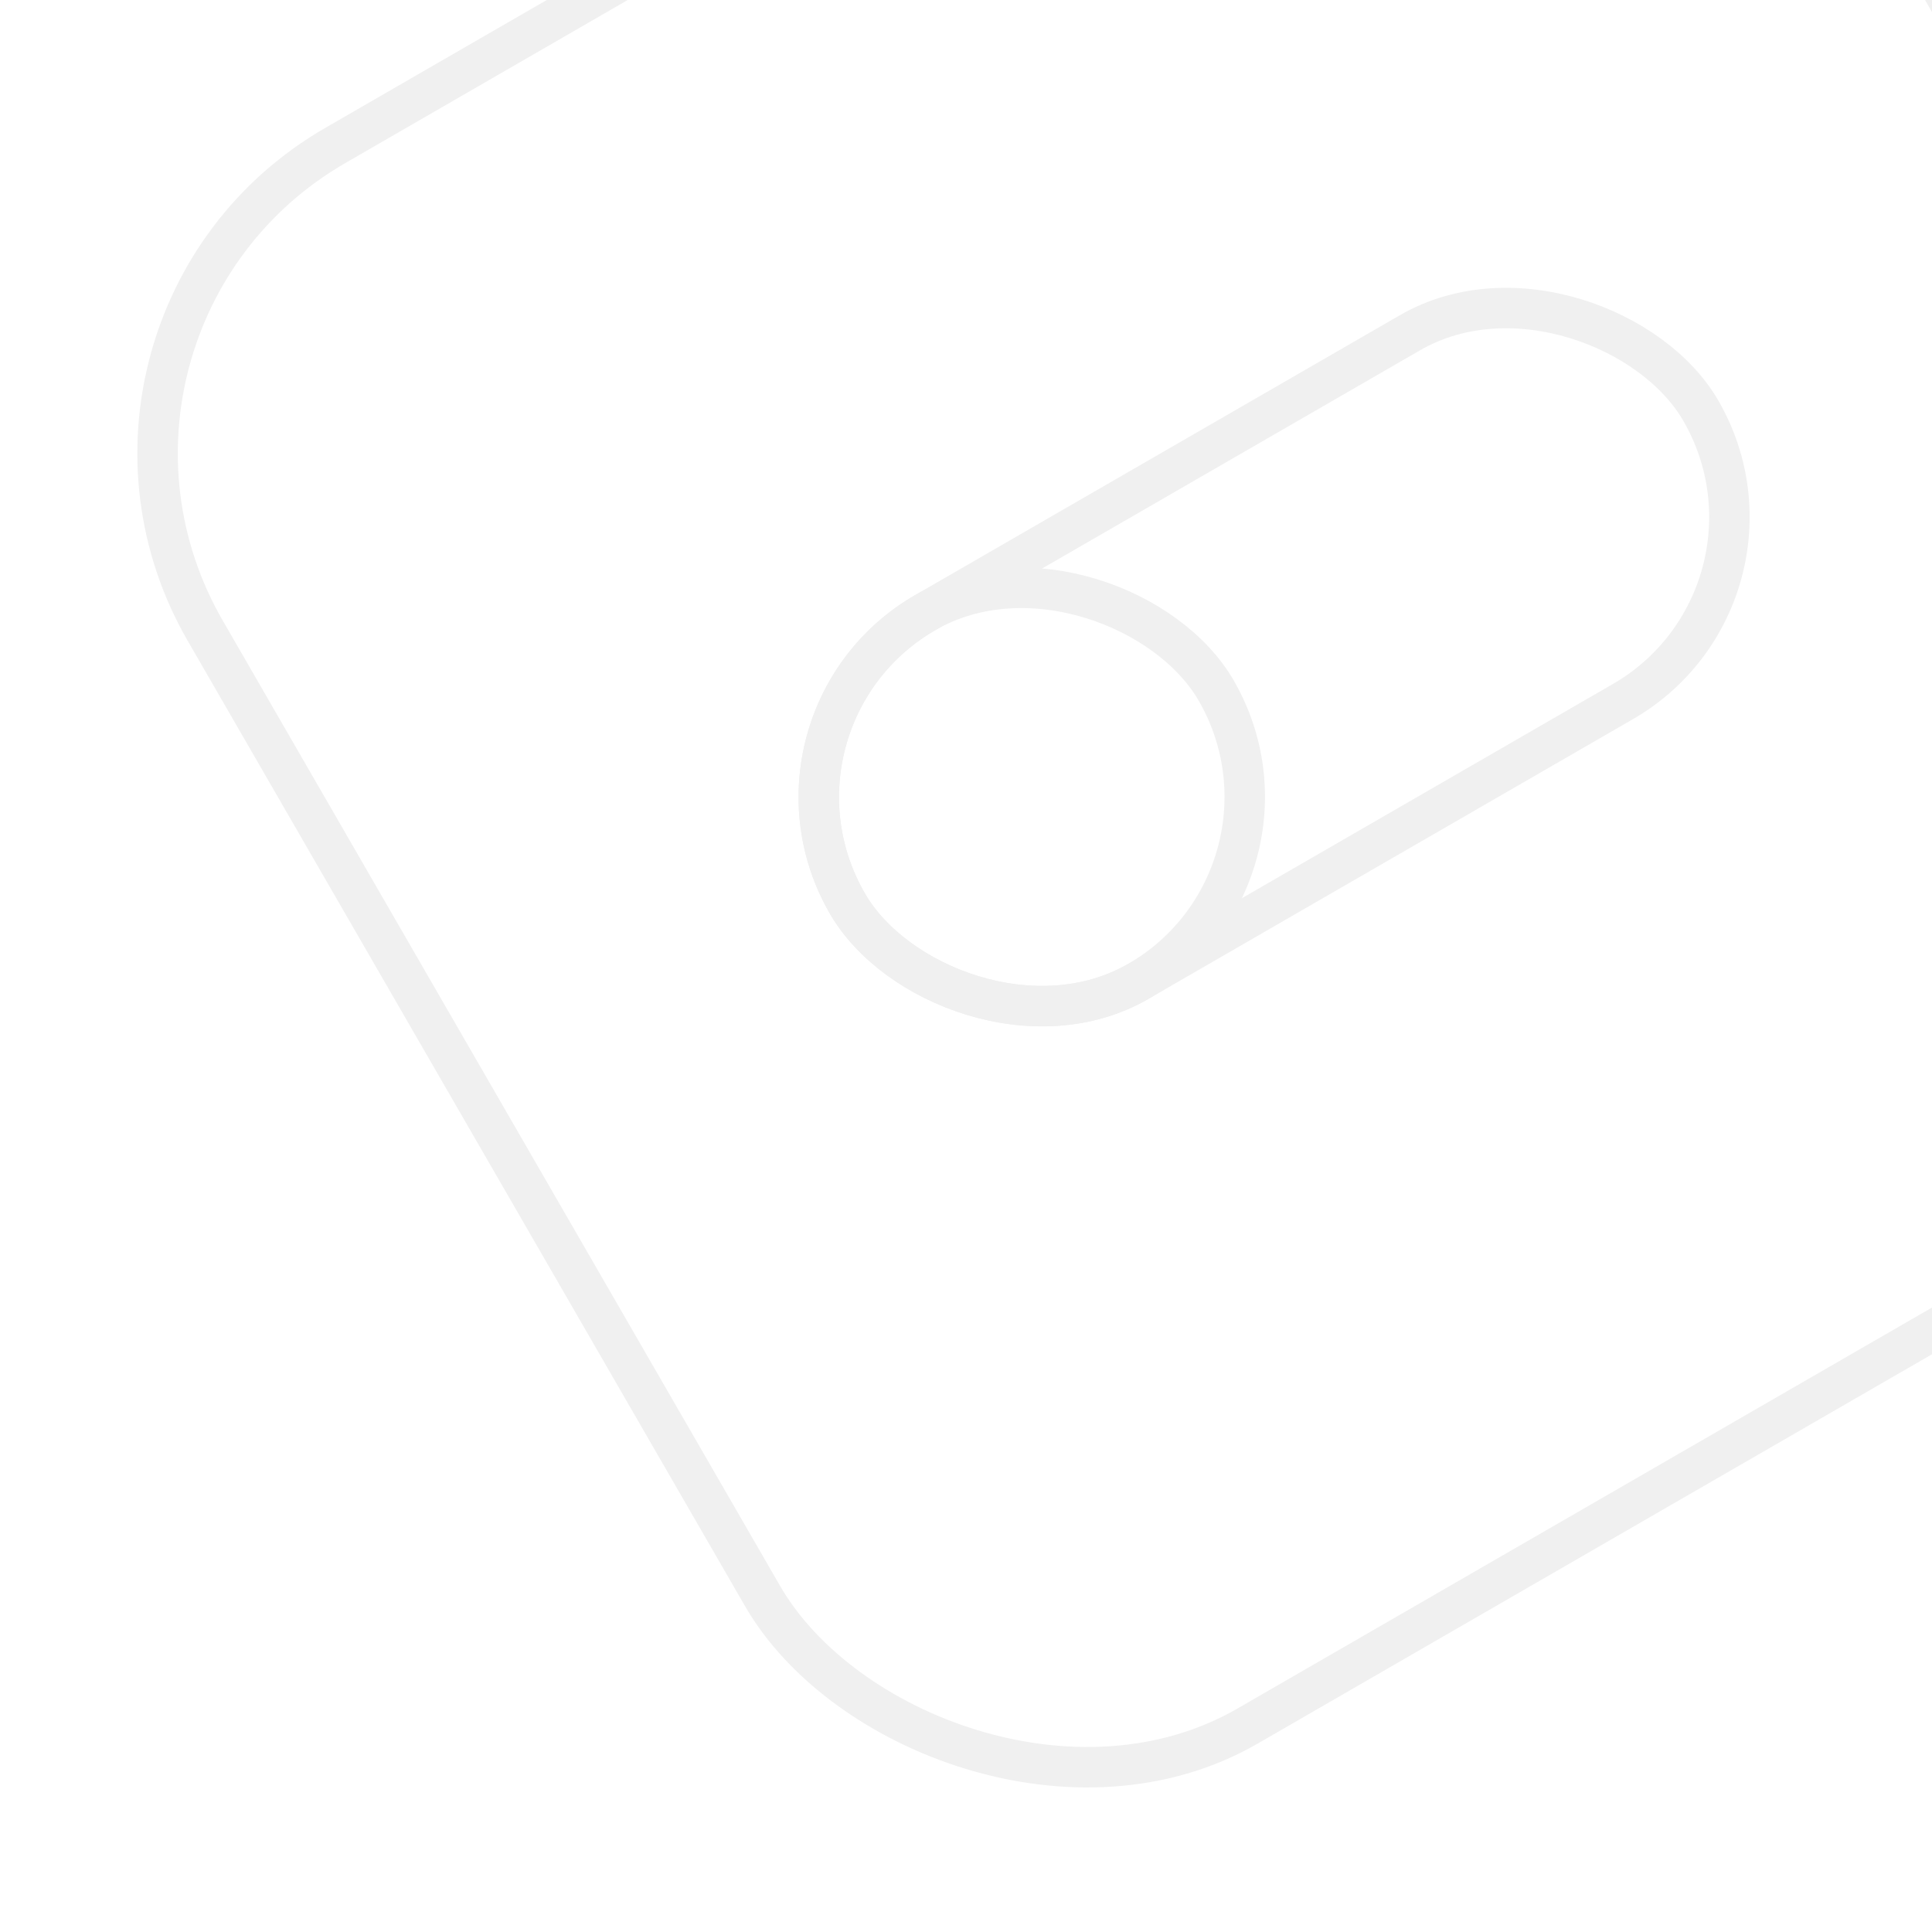 <svg width="191" height="191" viewBox="0 0 191 191" fill="none" xmlns="http://www.w3.org/2000/svg">
<g opacity="0.06">
<rect x="2.732" y="31.942" width="180.419" height="180.419" rx="35.111" transform="rotate(-30 2.732 31.942)" stroke="black" stroke-width="4"/>
<rect x="73.244" y="71.086" width="97.43" height="42.105" rx="21.052" transform="rotate(-30 73.244 71.086)" stroke="black" stroke-width="4"/>
<rect x="73.244" y="71.086" width="42.105" height="42.105" rx="21.052" transform="rotate(-30 73.244 71.086)" stroke="black" stroke-width="4"/>
</g>
</svg>
